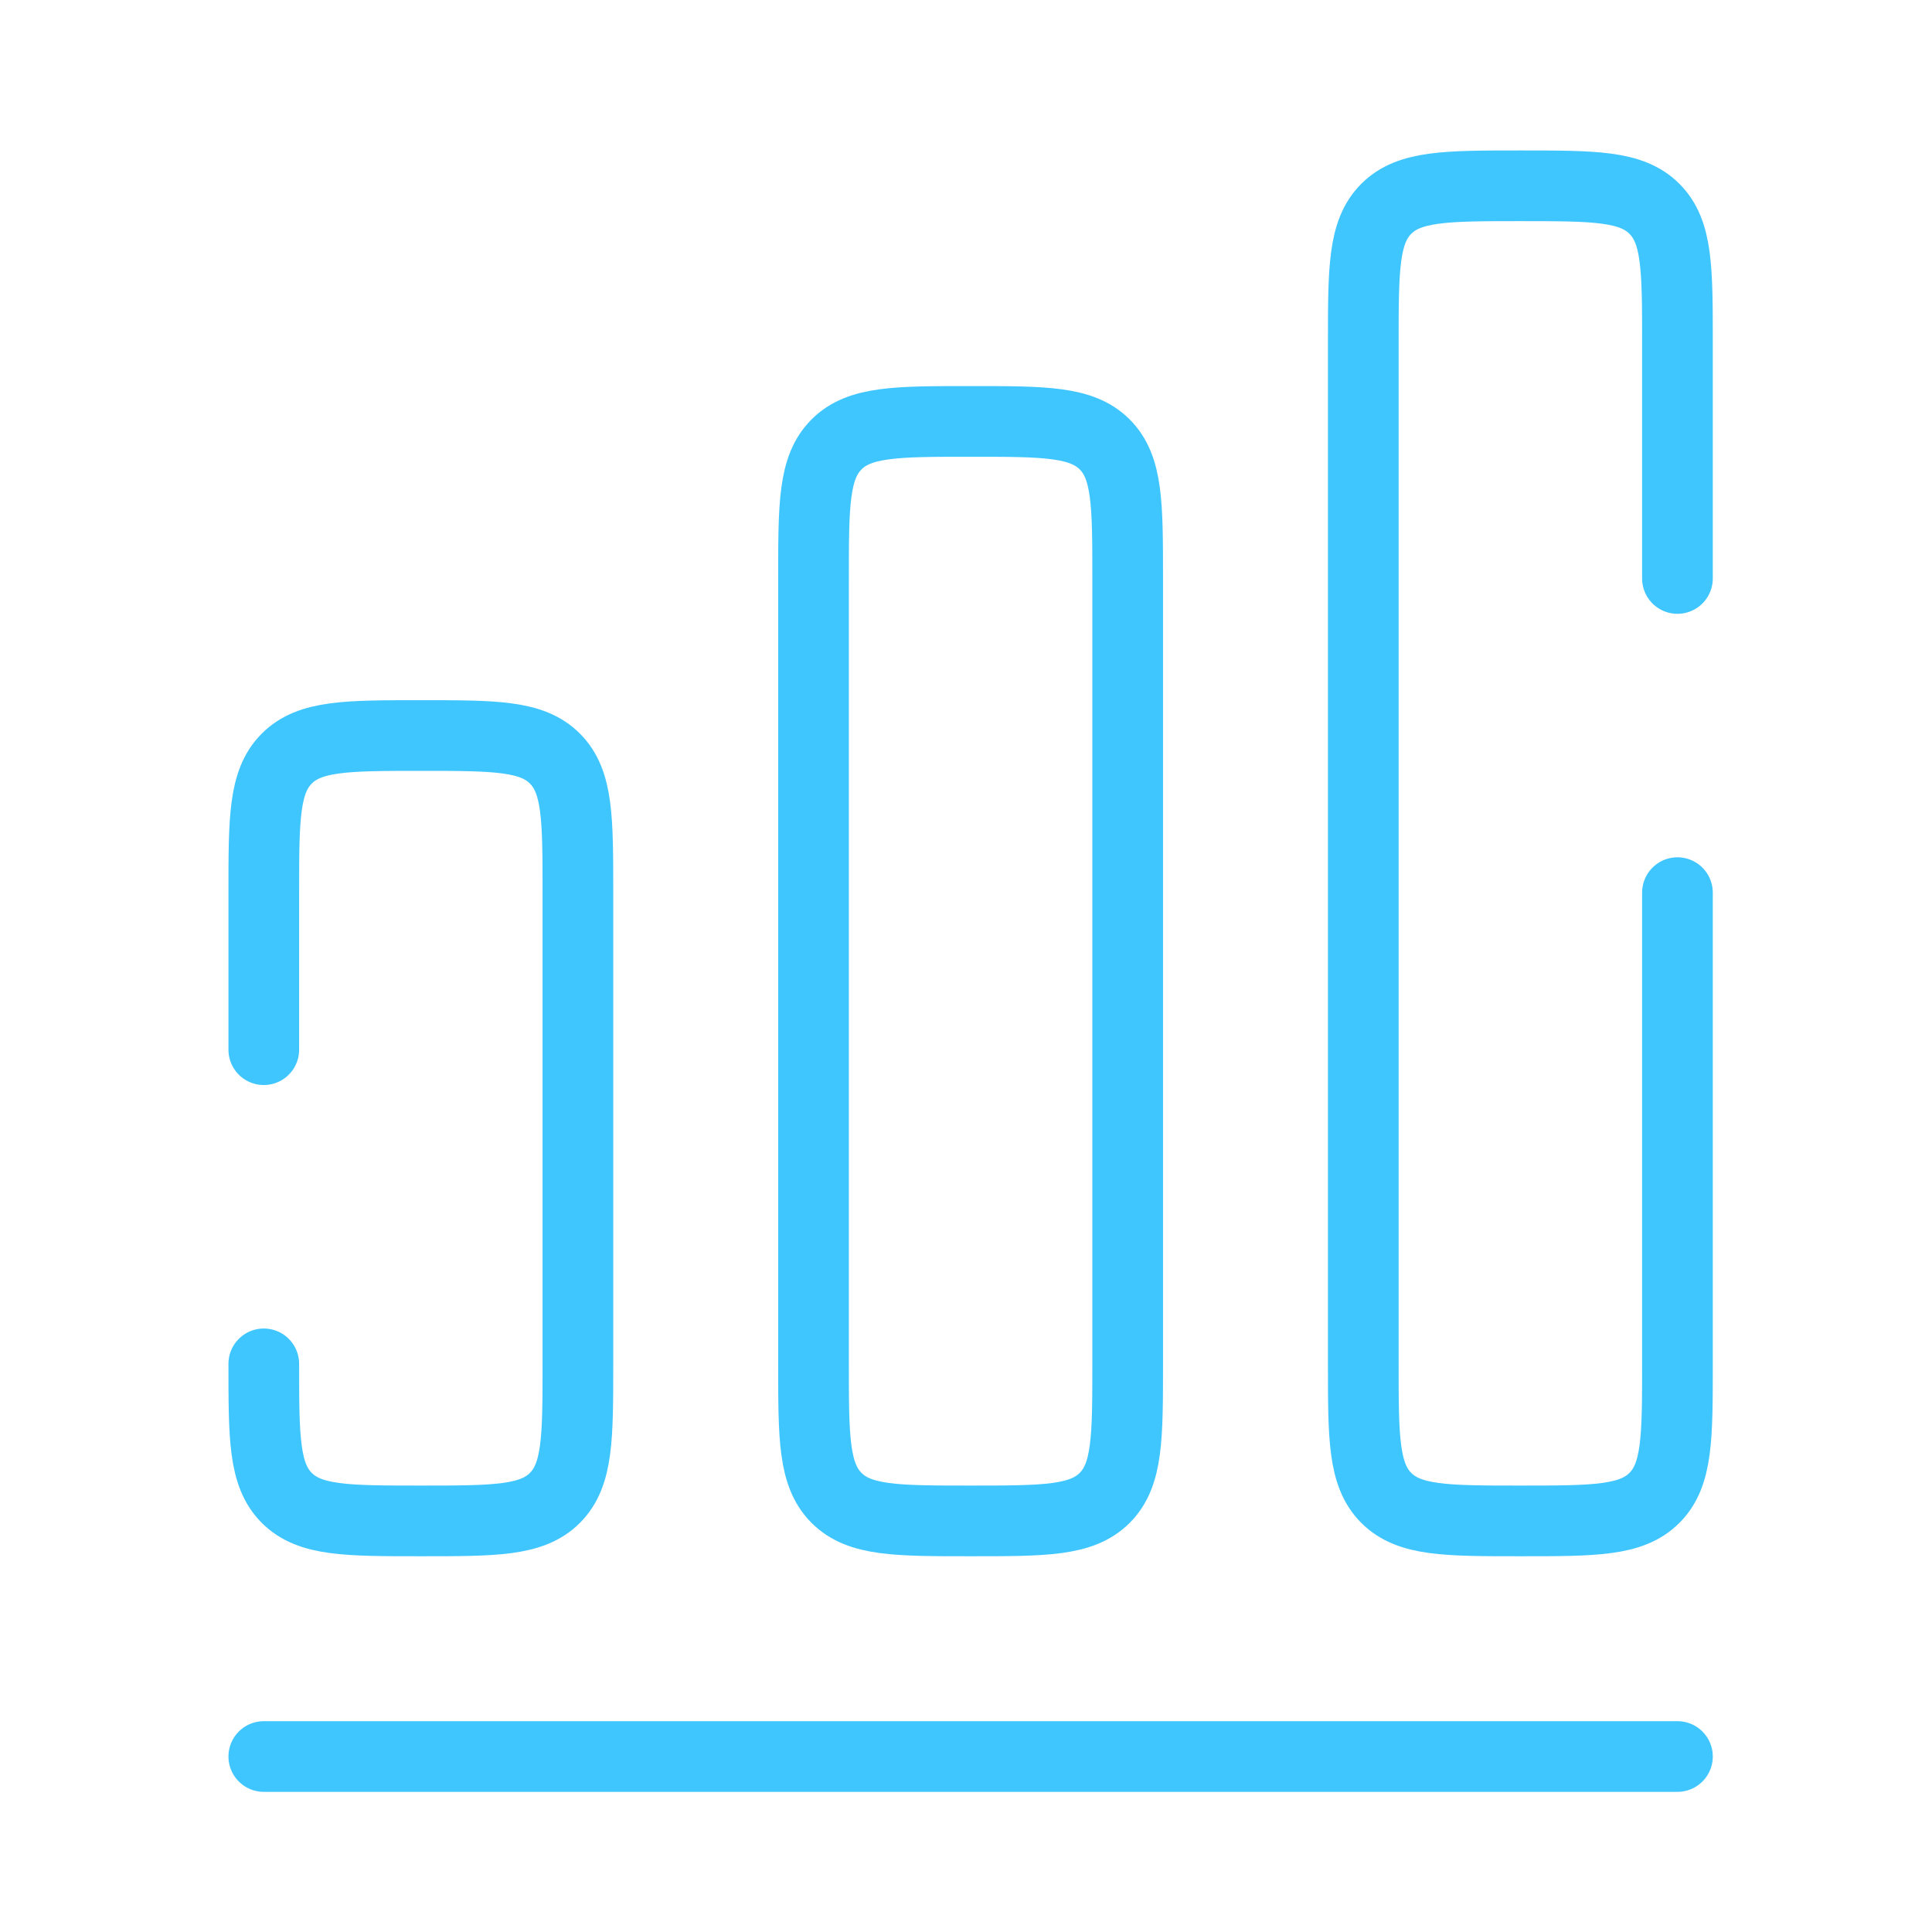 <svg width="41" height="41" viewBox="0 0 41 41" fill="none" xmlns="http://www.w3.org/2000/svg">
<path d="M5.598 37.276H35.598" stroke="#40C6FF" stroke-width="1.5" stroke-linecap="round" stroke-linejoin="round"/>
<path d="M5.598 28.943C5.598 30.514 5.598 31.299 6.086 31.788C6.574 32.276 7.359 32.276 8.931 32.276C10.503 32.276 11.288 32.276 11.776 31.788C12.264 31.299 12.264 30.514 12.264 28.943V18.943C12.264 17.371 12.264 16.586 11.776 16.098C11.288 15.609 10.503 15.609 8.931 15.609C7.359 15.609 6.574 15.609 6.086 16.098C5.598 16.586 5.598 17.371 5.598 18.943V22.276" stroke="#40C6FF" stroke-width="1.5" stroke-linecap="round"/>
<path d="M17.264 12.276C17.264 10.704 17.264 9.919 17.753 9.431C18.241 8.943 19.026 8.943 20.598 8.943C22.169 8.943 22.954 8.943 23.443 9.431C23.931 9.919 23.931 10.704 23.931 12.276V28.943C23.931 30.514 23.931 31.299 23.443 31.788C22.954 32.276 22.169 32.276 20.598 32.276C19.026 32.276 18.241 32.276 17.753 31.788C17.264 31.299 17.264 30.514 17.264 28.943V12.276Z" stroke="#40C6FF" stroke-width="1.5"/>
<path d="M35.598 18.943V28.943C35.598 30.514 35.598 31.299 35.109 31.788C34.621 32.276 33.836 32.276 32.264 32.276C30.693 32.276 29.908 32.276 29.419 31.788C28.931 31.299 28.931 30.514 28.931 28.943V7.276C28.931 5.704 28.931 4.919 29.419 4.431C29.908 3.943 30.693 3.943 32.264 3.943C33.836 3.943 34.621 3.943 35.109 4.431C35.598 4.919 35.598 5.704 35.598 7.276V12.276" stroke="#40C6FF" stroke-width="1.5" stroke-linecap="round"/>
</svg>
